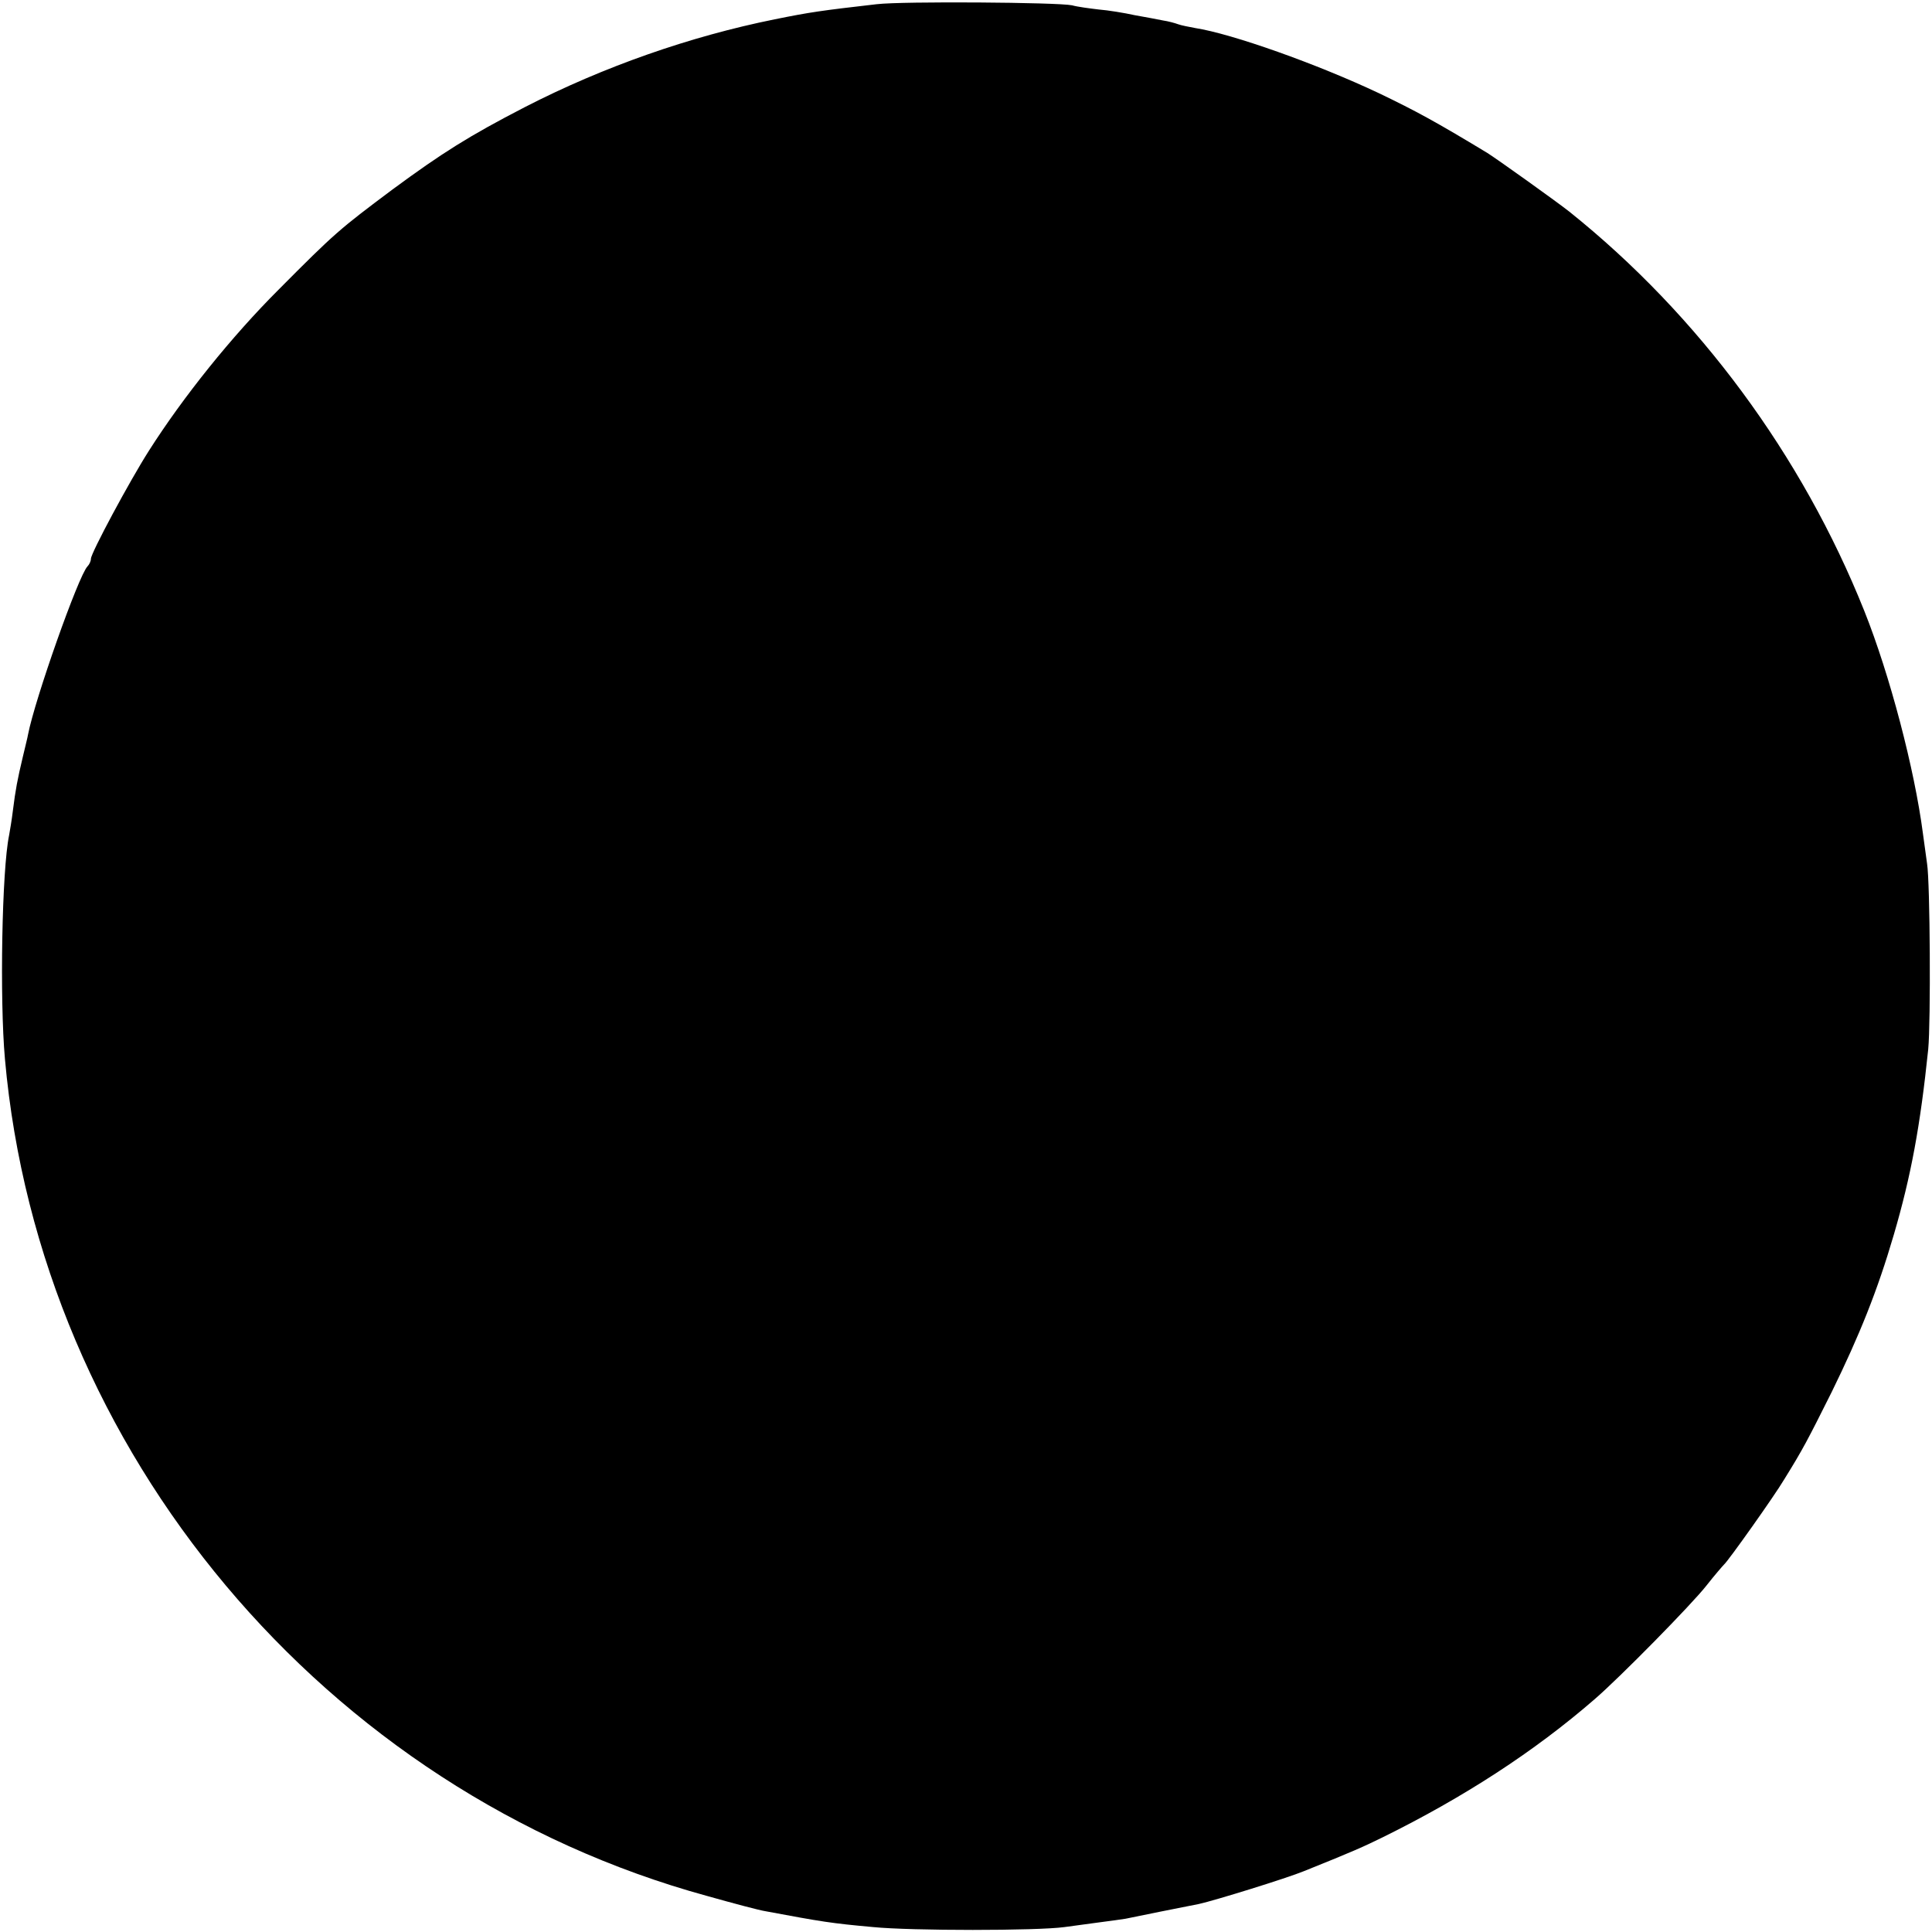 <?xml version="1.0" standalone="no"?>
<!DOCTYPE svg PUBLIC "-//W3C//DTD SVG 20010904//EN"
 "http://www.w3.org/TR/2001/REC-SVG-20010904/DTD/svg10.dtd">
<svg version="1.0" xmlns="http://www.w3.org/2000/svg"
 width="510pt" height="510pt" viewBox="0 0 510 510"
 preserveAspectRatio="xMidYMid meet">
<g transform="translate(0,510) scale(0.1,-0.1)"
fill="#000000" stroke="none">
<path d="M2315 5089 c-148 -17 -176 -21 -270 -40 -223 -45 -452 -125 -660
-232 -147 -76 -217 -120 -350 -218 -139 -104 -151 -114 -300 -264 -124 -124
-251 -282 -342 -425 -51 -80 -153 -270 -153 -285 0 -6 -4 -15 -9 -20 -24 -25
-139 -351 -157 -444 -1 -7 -8 -34 -14 -60 -14 -59 -19 -85 -26 -141 -3 -25 -8
-54 -10 -65 -19 -91 -25 -433 -11 -590 92 -1037 845 -1934 1854 -2210 71 -20
139 -38 153 -40 150 -28 174 -32 285 -42 101 -10 432 -10 505 0 30 4 74 10 96
13 23 3 53 7 65 9 23 5 153 31 194 39 41 9 232 68 278 87 132 53 156 64 207
89 213 105 400 226 560 365 65 56 256 250 295 300 22 28 43 52 46 55 10 8 133
181 159 225 49 79 61 102 125 230 74 151 121 268 164 415 46 157 70 288 91
490 7 73 5 440 -3 490 -2 14 -7 50 -11 80 -22 169 -87 418 -155 588 -164 410
-437 780 -778 1053 -30 24 -195 142 -218 156 -134 81 -187 110 -285 157 -163
77 -388 157 -485 172 -16 3 -37 7 -45 10 -8 3 -26 8 -40 10 -14 3 -47 9 -75
14 -27 6 -70 13 -95 15 -25 3 -56 7 -70 11 -38 8 -447 11 -515 3z"/>
</g>
</svg>
